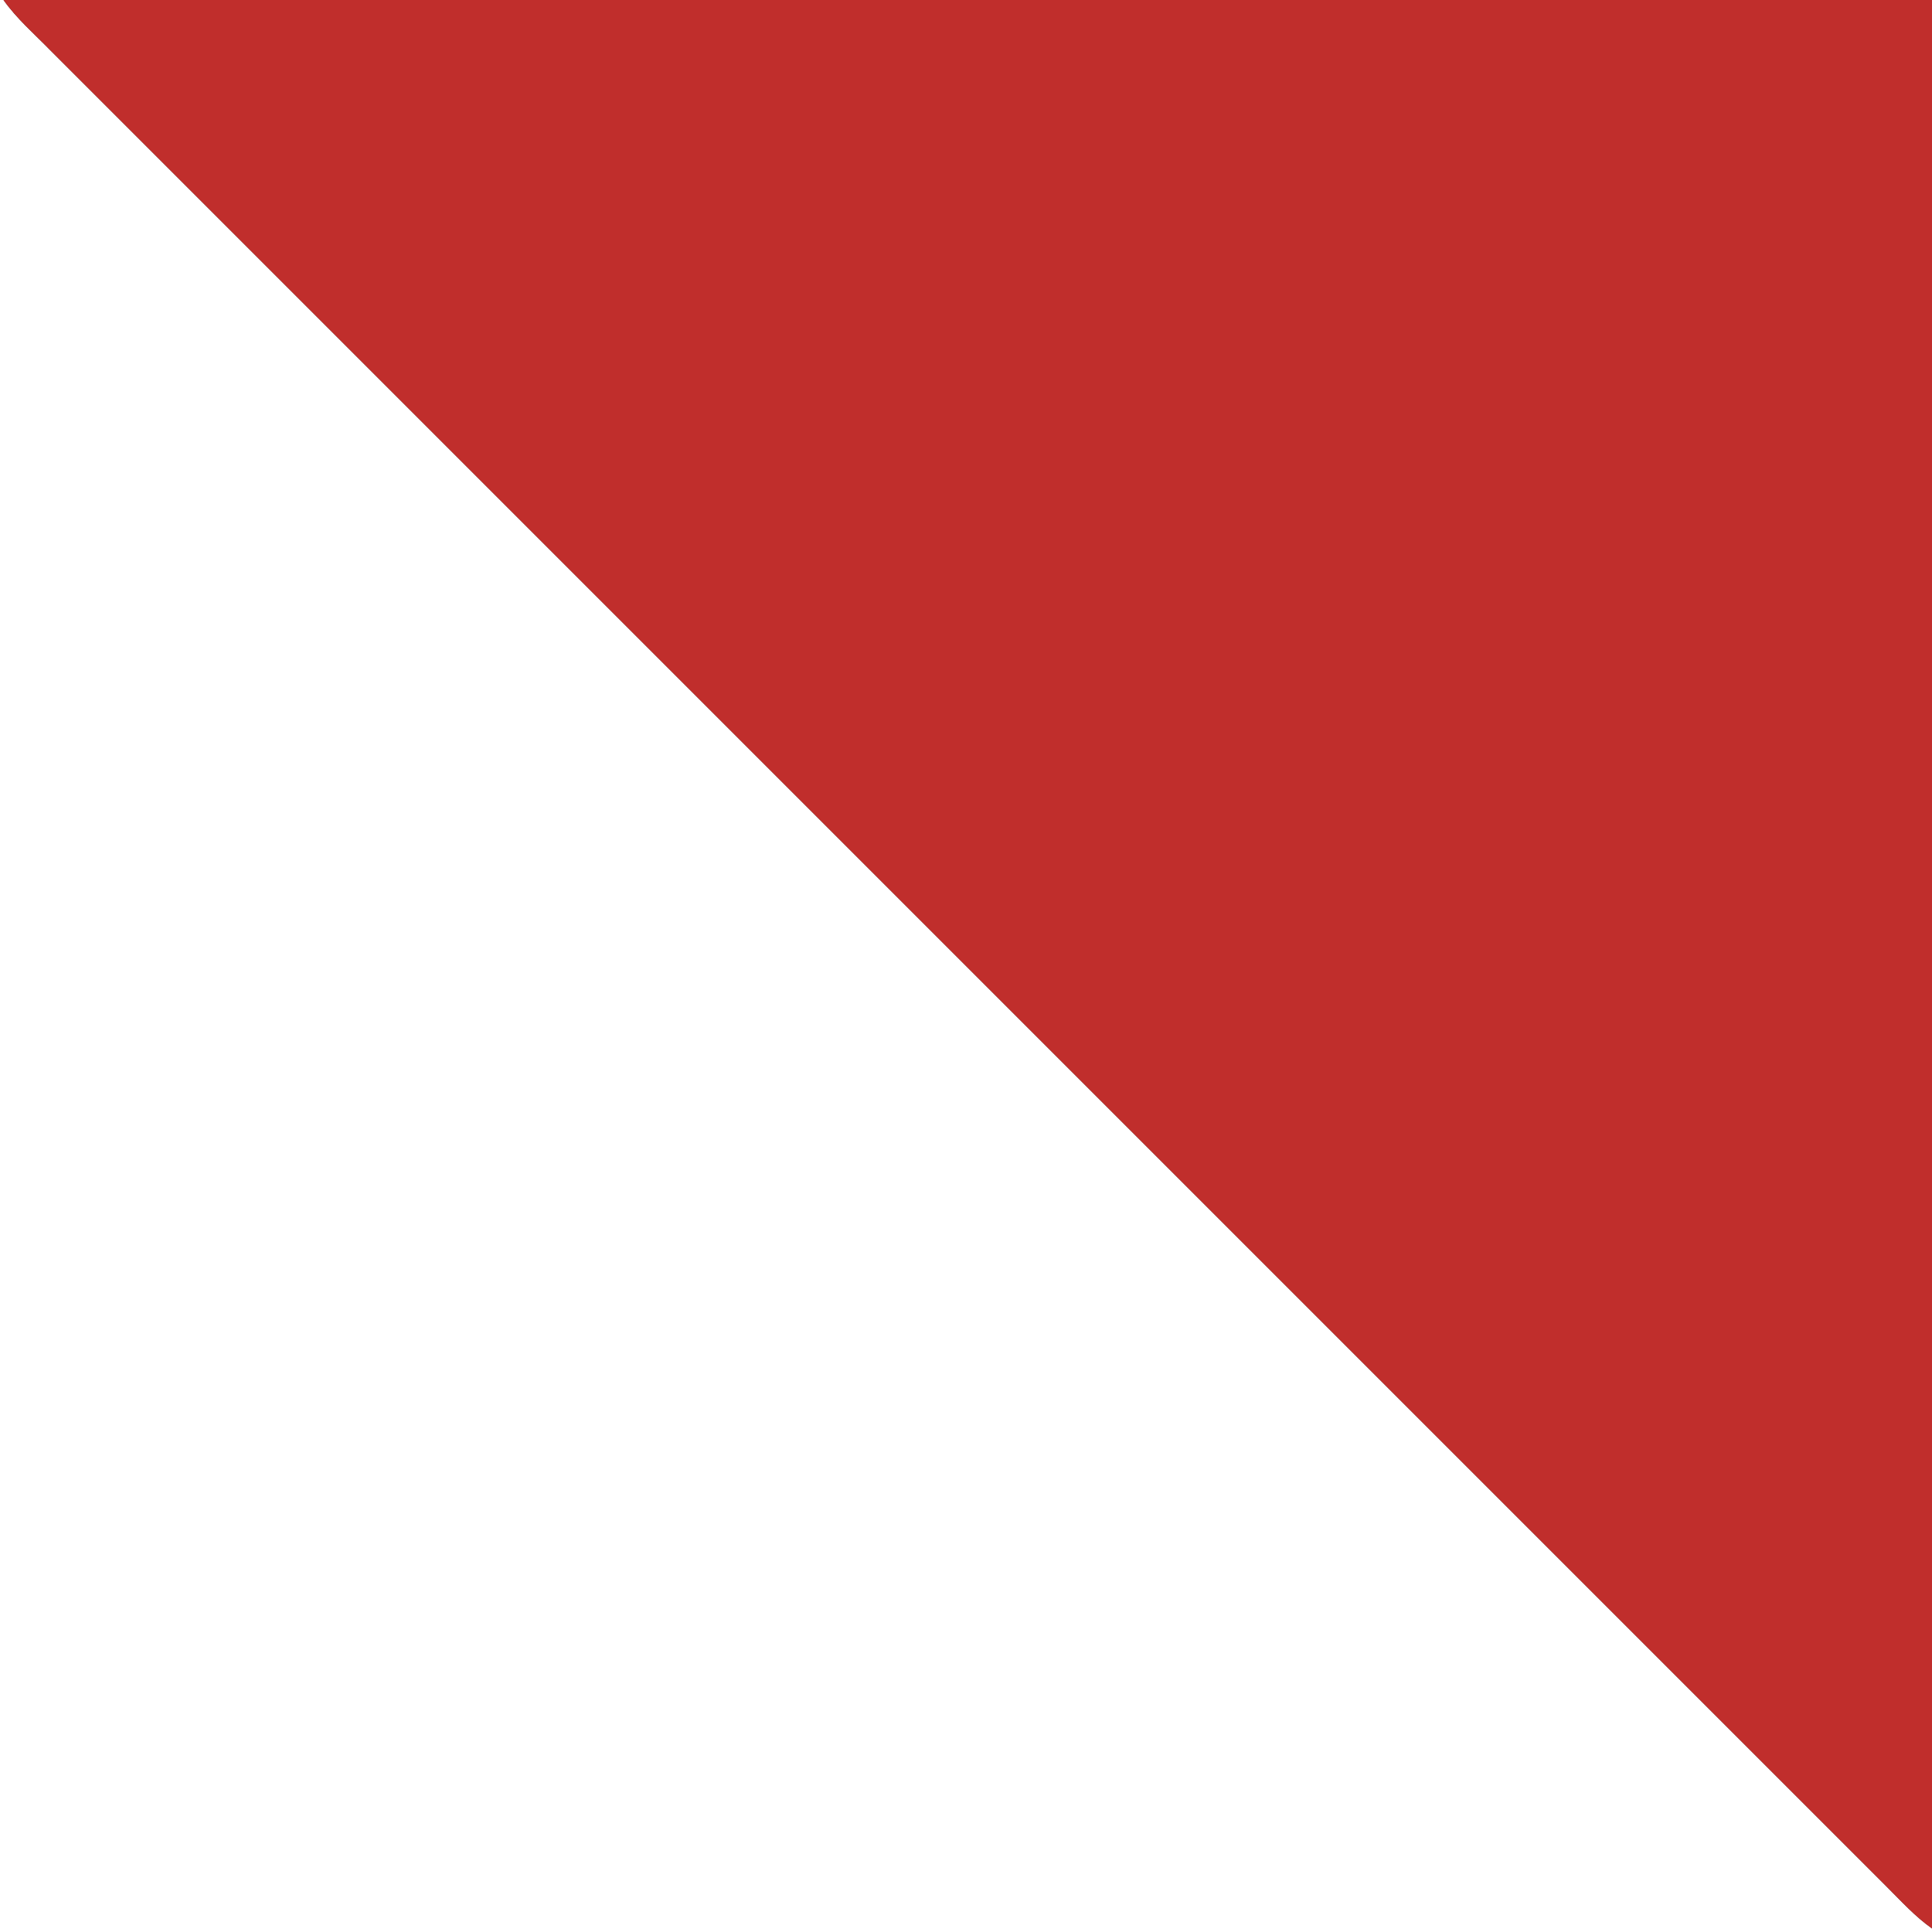 <?xml version="1.0" encoding="UTF-8" ?>
<!DOCTYPE svg PUBLIC "-//W3C//DTD SVG 1.1//EN" "http://www.w3.org/Graphics/SVG/1.1/DTD/svg11.dtd">
<svg width="16px" height="16px" viewBox="0 0 558 558" version="1.1" xmlns="http://www.w3.org/2000/svg">
<rect x="0" y="0" width="558" height="558" fill="#333333" stroke="none"/>
<path fill="#ffffff" d=" M 0.00 0.00 L 1.01 0.00 C 4.84 5.42 9.89 9.77 14.50 14.49 C 191.33 191.33 368.17 368.16 545.00 545.00 C 549.17 549.15 553.15 553.57 558.00 556.98 L 558.00 558.00 L 0.00 558.00 L 0.00 0.00 Z" />
<path fill="#c02e2c" d=" M 1.01 0.00 L 558.00 0.00 L 558.00 556.98 C 553.15 553.57 549.17 549.15 545.00 545.00 C 368.17 368.16 191.33 191.33 14.50 14.49 C 9.89 9.77 4.84 5.42 1.01 0.00 Z" />
</svg>
